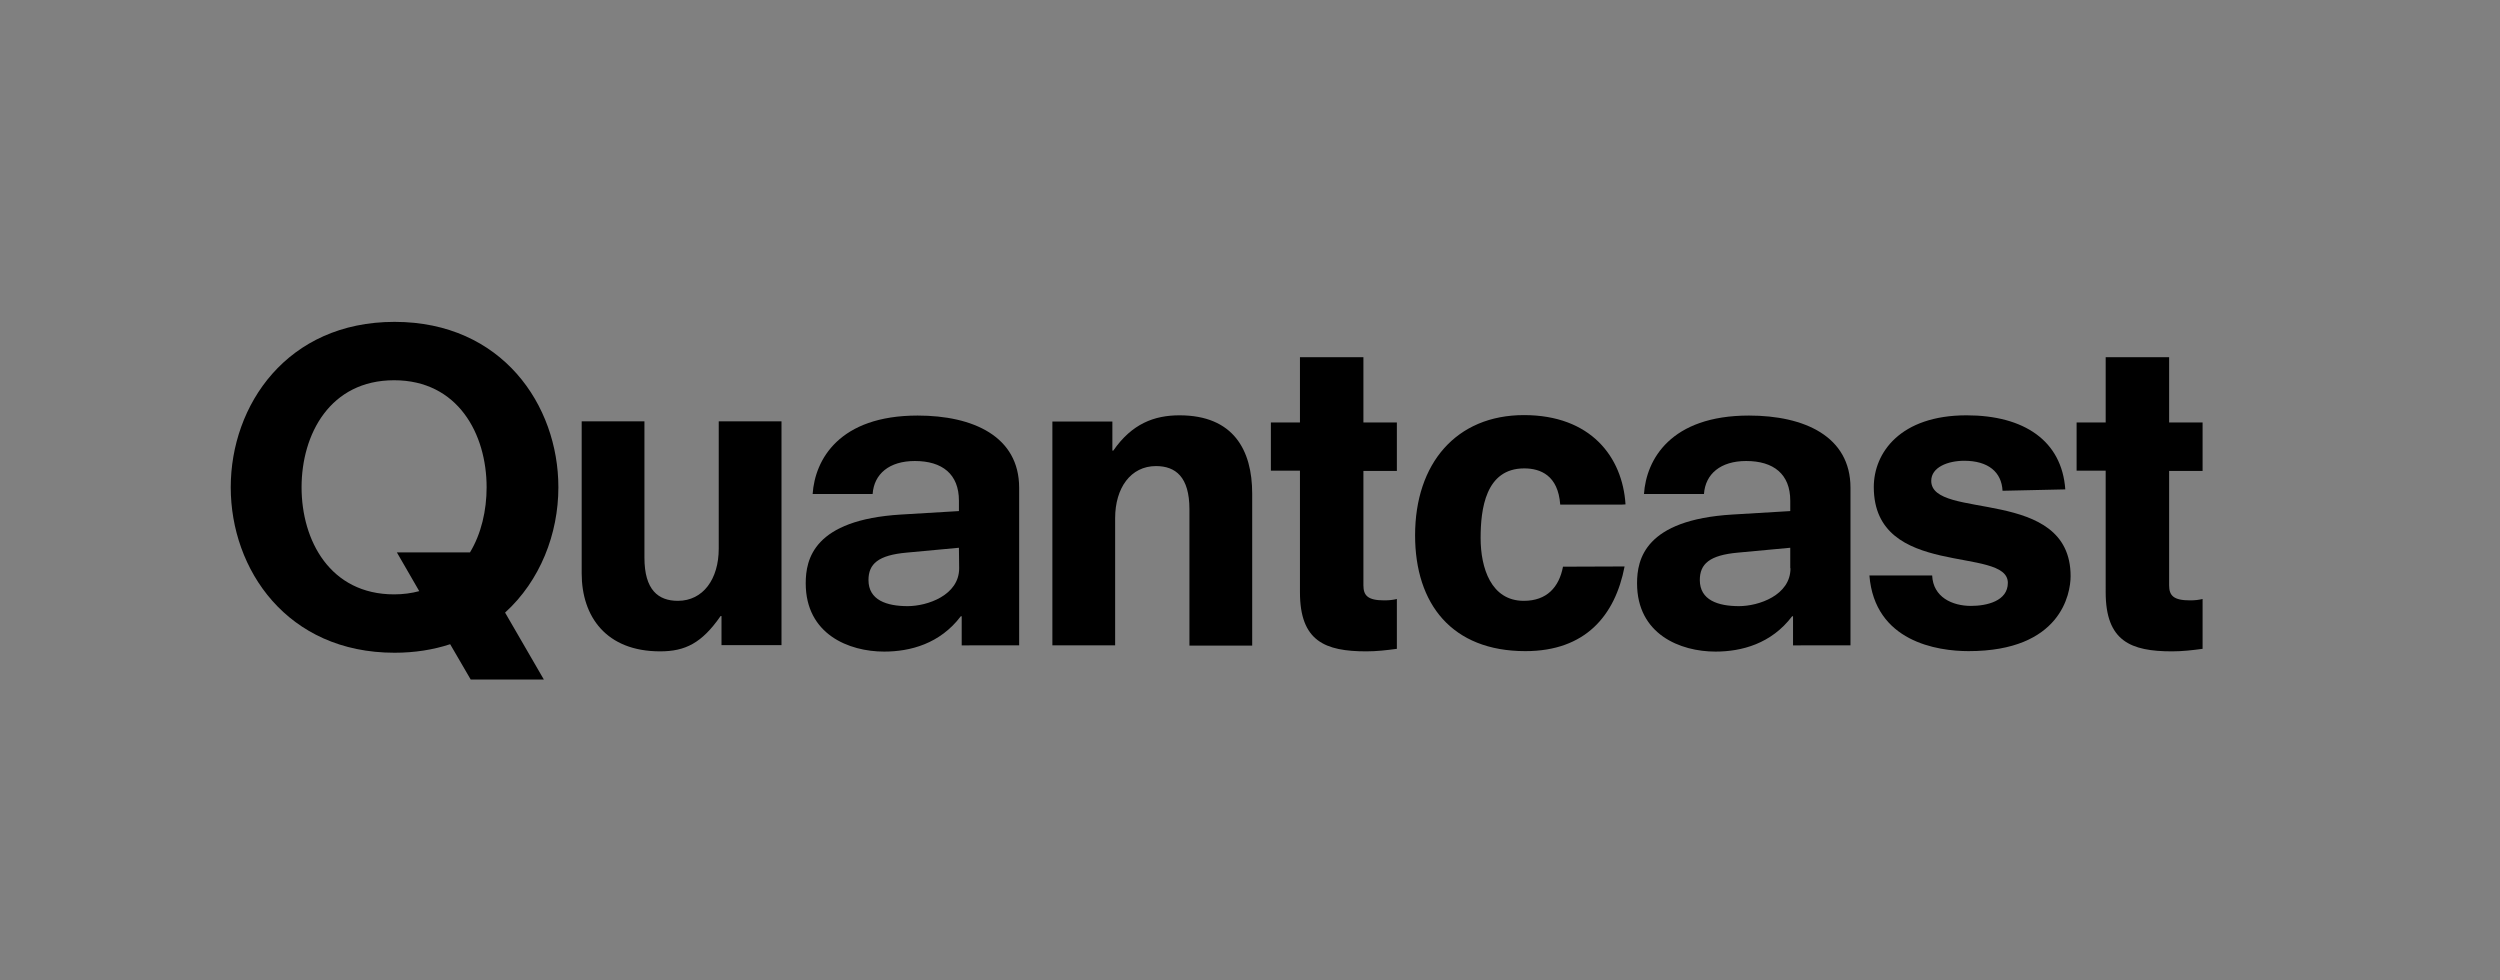 <?xml version="1.0" encoding="utf-8"?>
<!-- Generator: Adobe Illustrator 23.0.3, SVG Export Plug-In . SVG Version: 6.00 Build 0)  -->
<svg version="1.1" id="Layer_1" xmlns="http://www.w3.org/2000/svg" xmlns:xlink="http://www.w3.org/1999/xlink" x="0px" y="0px"
	 viewBox="0 0 1083.5 424.8" style="enable-background:new 0 0 1083.5 424.8;" xml:space="preserve">
<rect x="0" y="0" width="1083.5" height="424.8" fill="#808080" stroke="none"/>
<style type="text/css">
	.st0{fill:#FFFFFF;}
	.st1{clip-path:url(#SVGID_4_);fill:#373737;}
	.st2{fill:url(#SVGID_5_);}
</style>
<symbol  id="Color_x5F_Q_3_" viewBox="-37.3 -40.8 74.7 81.5">
	<path d="M12.7-32.6l4.7-8.1h16.7l-8.9,15.3c8,7.3,12.1,17.9,12.1,28.5c0,18.7-12.8,37.7-37.3,37.7S-37.3,21.8-37.3,3
		s12.8-37.7,37.3-37.7C4.6-34.6,8.9-33.8,12.7-32.6z M-21.1,3.2c0,12.1,6.5,24.4,21.1,24.4S21.1,15.4,21.1,3.2
		c0-5.3-1.2-10.5-3.8-14.8H0.6l5.1-8.8c-1.8-0.5-3.8-0.7-5.8-0.7C-14.6-21.3-21.1-9-21.1,3.2z"/>
</symbol>
<g id="Layer_9">
</g>
<g id="Layer_8">
</g>
<g>
	<g id="Color_x5F_Q">
	</g>
	<g id="Color_x5F_Q_2_">
	</g>
	<g id="Color_x5F_Q_1_">
	</g>
	<g id="White_x5F_Wordmark">
	</g>
	<g id="Color_x5F_Wordmark">
	</g>
	<g id="Color_x5F_Wordmark_1_">
	</g>
</g>
<g id="Layer_3">
</g>
<g id="Layer_4">
</g>
<g id="Layer_5">
</g>
<g id="Layer_6">
</g>
<g id="Layer_7">
</g>
<g id="Layer_10">
</g>
<g id="Layer_11">
</g>
<g id="Layer_12">
</g>
<g id="Layer_13">
</g>
<g id="Layer_14">
</g>
<rect y="552.6" width="1054.4" height="434"/>
<g>
	<path class="st0" d="M511.2,732.6c-10.9,0-20.6,3.6-28.7,15.3h-0.4v-12.7h-26v97h27.2v-55.1c0-13.2,6.8-22.6,17.7-22.6
		c8.5,0,14.5,4.7,14.5,18.7v59h27.2v-65.9C542.7,747.7,534.6,732.6,511.2,732.6z"/>
	<path class="st0" d="M441.7,832.2v-12.1v-36.3v-19.9c0-22.3-20-31.3-44-31.3c-34,0-44.5,19.1-45.5,34h26
		c0.6-8.7,7.2-14.3,18.3-14.3c11.9,0,19.1,5.7,19.1,17.2v4.5l-25.1,1.5c-37.9,2.3-41.3,19.4-41.3,29.8c0,22.1,18.7,29.6,34,29.6
		c11.3,0,24.2-3.4,33.2-15.3h0.4v12.6H441.7z M415.7,798.8c0,11.7-13.8,16.4-22.3,16.4c-9.1,0-17-2.6-17-11.3
		c0-7,4.2-10.8,16.6-11.9l22.6-2.1L415.7,798.8L415.7,798.8L415.7,798.8z"/>
	<path class="st0" d="M837,760.9c0-5.9,7.2-8.7,14.3-8.7c10.4,0,16.2,4.9,16.6,13l27.2-0.6c-1.5-21.1-17.9-32.1-42.8-32.1
		c-28.7,0-40.2,16.2-40.2,31.1c0,40,58.1,25.3,58.1,41.5c0,7.9-9.1,10-16,10c-8.1,0-16.4-3.8-16.8-13.2h-27.2
		c2.3,28.7,29.4,32.8,43,32.8c40,0,44.2-24.9,44.2-32.5C897.4,763.2,837,778.2,837,760.9z"/>
	<path class="st0" d="M802,832.2v-12.1v-36.3v-19.9c0-22.3-20-31.3-44-31.3c-34,0-44.5,19.1-45.5,34h26c0.6-8.7,7.2-14.3,18.3-14.3
		c11.9,0,19.1,5.7,19.1,17.2v4.5l-25.1,1.5c-37.9,2.3-41.3,19.4-41.3,29.8c0,22.1,18.7,29.6,34,29.6c11.3,0,24.2-3.4,33.2-15.3h0.4
		v12.6H802z M776,798.8c0,11.7-13.8,16.4-22.3,16.4c-9.1,0-17-2.6-17-11.3c0-7,4.2-10.8,16.6-11.9l22.6-2.1v8.9L776,798.8L776,798.8
		z"/>
	<path class="st0" d="M677.4,798.1c-1.7,8.9-7,14.8-17,14.8c-14.2,0-18.7-14.3-18.7-27.2c0-12.5,2.1-30.2,18.9-30.2
		c7,0,14.7,3,15.6,15.7h26.5l1.8-0.1c-1.3-20.6-15.1-38.7-44-38.7c-29.4,0-47.2,21-47.2,52.1c0,29.8,16,50.2,47.8,50.2
		c26,0,38.9-15.4,43-36.7L677.4,798.1L677.4,798.1z"/>
	<path class="st0" d="M550.8,735.6h12.6v-28.3h27.5v28.3h14.5v21h-14.5v49.6c0,4.4,1.9,6.5,9,6.5c2.3,0,3.8-0.2,5.5-0.6v21.6
		c-4.4,0.6-8.8,1.1-13.2,1.1c-17.9,0-28.8-4.4-28.8-25.6v-52.7h-12.6V735.6z"/>
	<path class="st0" d="M900,735.6h12.6v-28.3h27.5v28.3h14.5v21h-14.5v49.6c0,4.4,1.9,6.5,9,6.5c2.3,0,3.8-0.2,5.5-0.6v21.6
		c-4.4,0.6-8.8,1.1-13.2,1.1c-17.9,0-28.8-4.4-28.8-25.6v-52.7H900V735.6z"/>
	<path class="st0" d="M311.5,790.3c0,13.2-6.8,22.6-17.7,22.6c-8.5,0-14.5-4.7-14.5-18.7v-59h-27.2v65.9c0,18.7,10.6,33.8,34,33.8
		c10.9,0,18.1-3.6,26.2-15.3h0.4v12.6h26v-97h-27.2L311.5,790.3L311.5,790.3z"/>
	<path class="st0" d="M195.1,831.8l8.9,15.3h31.7l-16.8-29c15.2-13.8,23.1-34.1,23.1-54.3c0-35.6-24.4-71.7-71-71.7
		s-71,36.1-71,71.7c0,35.6,24.4,71.7,71,71.7C179.7,835.5,187.8,834.1,195.1,831.8z M130.7,763.8c0-23.1,12.4-46.4,40.1-46.4
		s40.1,23.3,40.1,46.4c0,10-2.3,20.1-7.2,28.2H172l9.7,16.8c-3.3,0.9-7,1.4-10.9,1.4C143.1,810.1,130.7,786.9,130.7,763.8z"/>
</g>
<use xlink:href="#Color_x5F_Q_3_"  width="74.7" height="81.5" id="XMLID_6_" x="-37.3" y="-40.8" transform="matrix(3.068 0 0 -3.068 1425.667 217.186)" style="overflow:visible;"/>
<g>
	<g>
		<g>
			<path d="M2063.3,320l14.3,24.7h51.1l-27.2-46.8c24.6-22.3,37.2-55,37.2-87.5c0-57.5-39.4-115.6-114.6-115.6
				s-114.6,58.2-114.6,115.6c0,57.5,39.4,115.6,114.6,115.6C2038.5,325.9,2051.6,323.8,2063.3,320z M1959.5,210.3
				c0-37.2,20-74.8,64.7-74.8s64.7,37.6,64.7,74.8c0,16.2-3.8,32.4-11.7,45.5l-51.1-0.1l15.7,27.1c-5.4,1.4-11.2,2.2-17.6,2.2
				C1979.5,285.1,1959.5,247.5,1959.5,210.3z"/>
		</g>
		<g>
			<g>
				<g>
					<defs>
						<path id="SVGID_1_" d="M2138.8,210.3c0-57.5-39.4-115.6-114.6-115.6v40.8c44.7,0,64.7,37.6,64.7,74.8
							c0,16.2-3.8,32.4-11.7,45.5l-51.1-0.1l15.7,27.1l21.5,37.1l14.3,24.7h51.1l-27.2-46.8C2126.2,275.6,2138.8,242.8,2138.8,210.3
							z"/>
					</defs>
					<clipPath id="SVGID_2_">
						<use xlink:href="#SVGID_1_"  style="overflow:visible;"/>
					</clipPath>
				</g>
			</g>
			<g>
				<g>
					<defs>
						<path id="SVGID_3_" d="M2138.8,210.3c0-57.5-39.4-115.6-114.6-115.6v40.8c44.7,0,64.7,37.6,64.7,74.8
							c0,16.2-3.8,32.4-11.7,45.5l-51.1-0.1l15.7,27.1l21.5,37.1l14.3,24.7h51.1l-27.2-46.8C2126.2,275.6,2138.8,242.8,2138.8,210.3
							z"/>
					</defs>
					<clipPath id="SVGID_4_">
						<use xlink:href="#SVGID_3_"  style="overflow:visible;"/>
					</clipPath>
					<polygon class="st1" points="2077.6,344.7 2128.7,344.7 2077.2,255.8 2026.1,255.8 					"/>
				</g>
			</g>
		</g>
	</g>
	
		<linearGradient id="SVGID_5_" gradientUnits="userSpaceOnUse" x1="2107.796" y1="-581.865" x2="2061.524" y2="-655.128" gradientTransform="matrix(1 0 0 1 0 930.4)">
		<stop  offset="0" style="stop-color:#000000"/>
		<stop  offset="0.681" style="stop-color:#373737;stop-opacity:0"/>
	</linearGradient>
	<polygon class="st2" points="2128.7,344.7 2077.4,344.7 2026.1,255.8 2077.2,255.8 	"/>
</g>
<g>
	<path d="M511.2,180c-10.9,0-20.6,3.6-28.7,15.3h-0.4v-12.6h-26v97h27.2v-55.1c0-13.2,6.8-22.6,17.7-22.6c8.5,0,14.5,4.7,14.5,18.7
		v59.1h27.2v-65.9C542.7,195.1,534.6,180,511.2,180z"/>
	<path d="M441.7,279.7v-12.1v-36.3v-19.9c0-22.3-20-31.3-44-31.3c-34,0-44.5,19.1-45.5,34h26c0.6-8.7,7.2-14.3,18.3-14.3
		c11.9,0,19.1,5.7,19.1,17.2v4.5l-25.1,1.5c-37.9,2.3-41.3,19.4-41.3,29.8c0,22.1,18.7,29.6,34,29.6c11.3,0,24.2-3.4,33.2-15.3h0.4
		v12.6H441.7L441.7,279.7z M415.7,246.3c0,11.7-13.8,16.4-22.3,16.4c-9.1,0-17-2.6-17-11.3c0-7,4.2-10.8,16.6-11.9l22.6-2.1
		L415.7,246.3L415.7,246.3z"/>
	<path d="M837,208.4c0-5.9,7.2-8.7,14.3-8.7c10.4,0,16.2,4.9,16.6,13l27.2-0.6c-1.5-21.1-17.9-32.1-42.8-32.1
		c-28.7,0-40.2,16.2-40.2,31.1c0,40,58.1,25.3,58.1,41.5c0,7.9-9.1,10-16,10c-8.1,0-16.4-3.8-16.8-13.2h-27.2
		c2.3,28.7,29.4,32.8,43,32.8c40,0,44.2-24.9,44.2-32.5C897.4,210.6,837,225.7,837,208.4z"/>
	<path d="M802,279.7v-12.1v-36.3v-19.9c0-22.3-20-31.3-44-31.3c-34,0-44.5,19.1-45.5,34h26c0.6-8.7,7.2-14.3,18.3-14.3
		c11.9,0,19.1,5.7,19.1,17.2v4.5l-25.1,1.5c-37.9,2.3-41.3,19.4-41.3,29.8c0,22.1,18.7,29.6,34,29.6c11.3,0,24.2-3.4,33.2-15.3h0.4
		v12.6H802L802,279.7z M776,246.3c0,11.7-13.8,16.4-22.3,16.4c-9.1,0-17-2.6-17-11.3c0-7,4.2-10.8,16.6-11.9l22.6-2.1v8.9H776z"/>
	<path d="M677.4,245.6c-1.7,8.9-7,14.8-17,14.8c-14.2,0-18.7-14.3-18.7-27.2c0-12.5,2.1-30.2,18.9-30.2c7,0,14.7,3,15.6,15.7h26.5
		l1.8-0.1c-1.3-20.6-15.1-38.7-44-38.7c-29.4,0-47.2,21-47.2,52.1c0,29.8,16,50.2,47.8,50.2c26,0,38.9-15.4,43-36.7L677.4,245.6
		L677.4,245.6L677.4,245.6z"/>
	<path d="M550.8,183.1h12.6v-28.3h27.5v28.3h14.5v21h-14.5v49.6c0,4.4,1.9,6.5,9,6.5c2.3,0,3.8-0.2,5.5-0.6v21.6
		c-4.4,0.6-8.8,1.1-13.2,1.1c-17.9,0-28.8-4.4-28.8-25.6V204h-12.6V183.1z"/>
	<path d="M900,183.1h12.6v-28.3h27.5v28.3h14.5v21h-14.5v49.6c0,4.4,1.9,6.5,9,6.5c2.3,0,3.8-0.2,5.5-0.6v21.6
		c-4.4,0.6-8.8,1.1-13.2,1.1c-17.9,0-28.8-4.4-28.8-25.6V204H900V183.1z"/>
	<path d="M311.5,237.8c0,13.2-6.8,22.6-17.7,22.6c-8.5,0-14.5-4.7-14.5-18.7v-59.1h-27.2v65.9c0,18.7,10.6,33.8,34,33.8
		c10.9,0,18.1-3.6,26.2-15.3h0.4v12.6h26v-97h-27.2L311.5,237.8L311.5,237.8z"/>
	<path d="M195.1,279.2l8.9,15.3h31.7l-16.8-29c15.2-13.8,23.1-34.1,23.1-54.3c0-35.6-24.4-71.7-71-71.7s-71,36.1-71,71.7
		s24.4,71.7,71,71.7C179.7,282.9,187.8,281.6,195.1,279.2z M130.7,211.2c0-23.1,12.4-46.4,40.1-46.4s40.1,23.3,40.1,46.4
		c0,10-2.3,20.1-7.2,28.2H172l9.7,16.8c-3.3,0.9-7,1.4-10.9,1.4C143.1,257.6,130.7,234.3,130.7,211.2z"/>
</g>
</svg>
